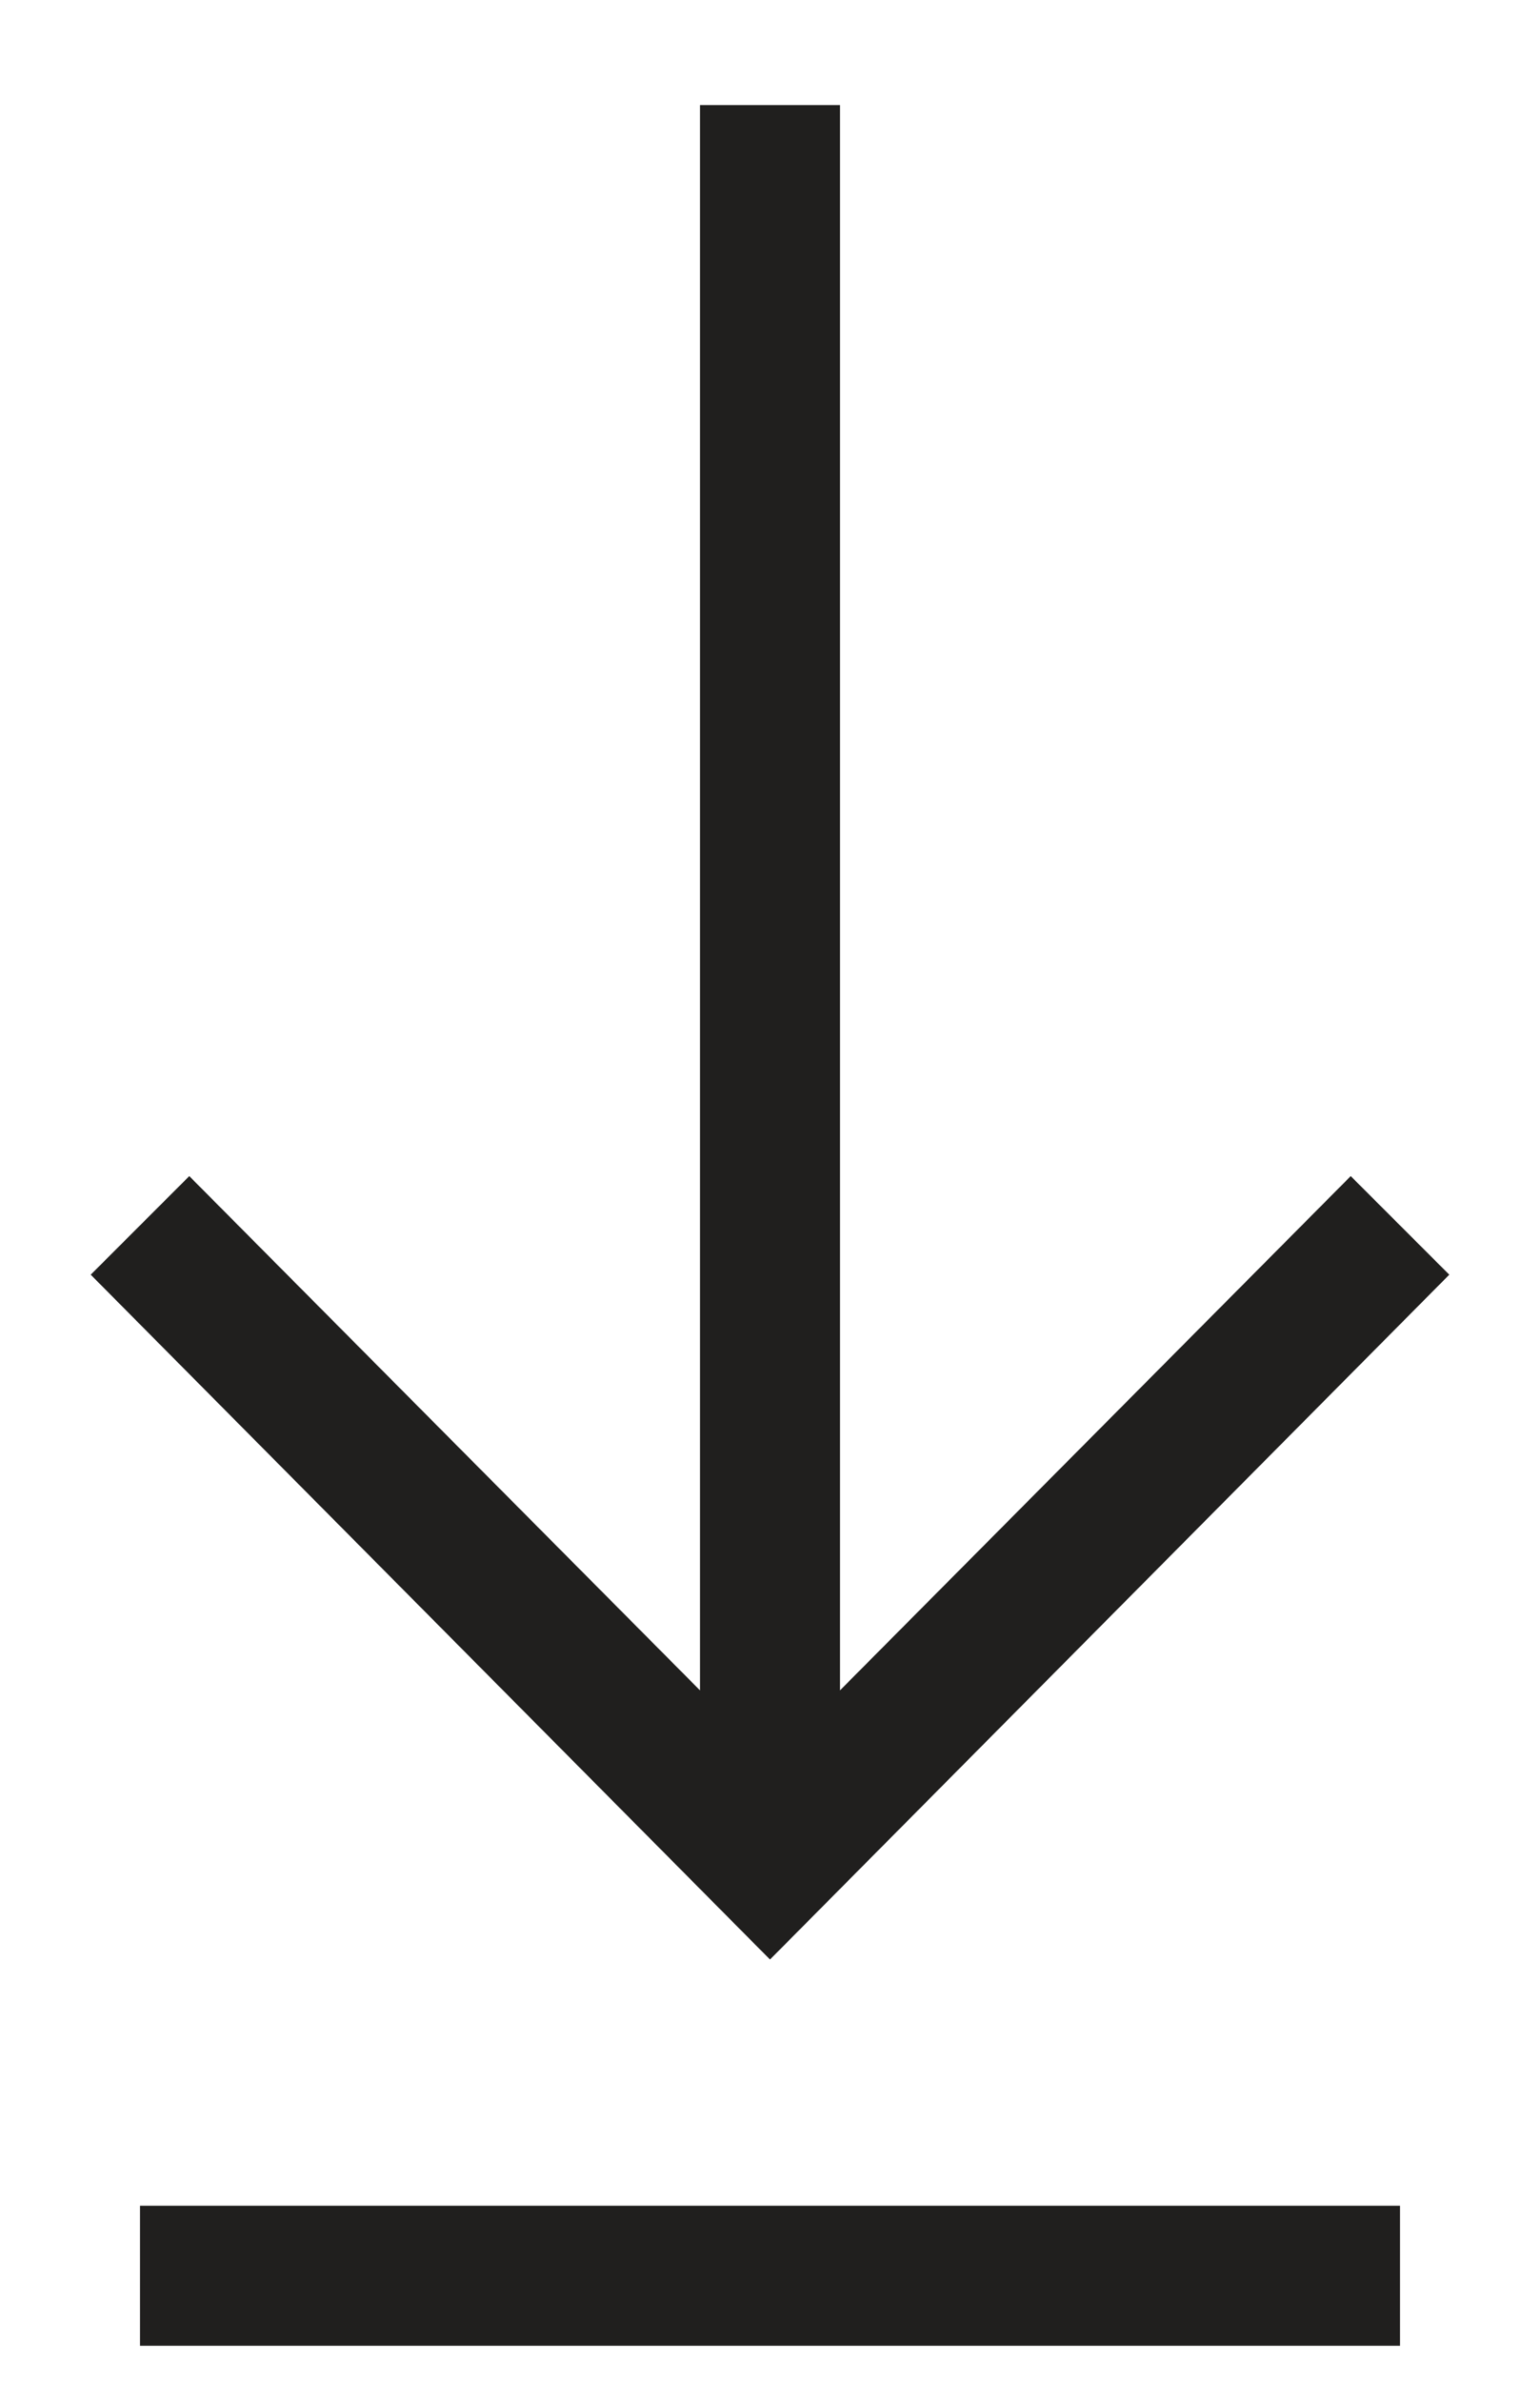 <svg width="11" height="17" viewBox="0 0 11 17" fill="none" xmlns="http://www.w3.org/2000/svg">
<path d="M1 16.75V15.75H10V16.75H1ZM10.352 9.102L5.5 13.992L0.648 9.102L1.352 8.398L5 12.07V0.75H6V12.07L9.648 8.398L10.352 9.102Z" fill="#201F1E"/>
</svg>

